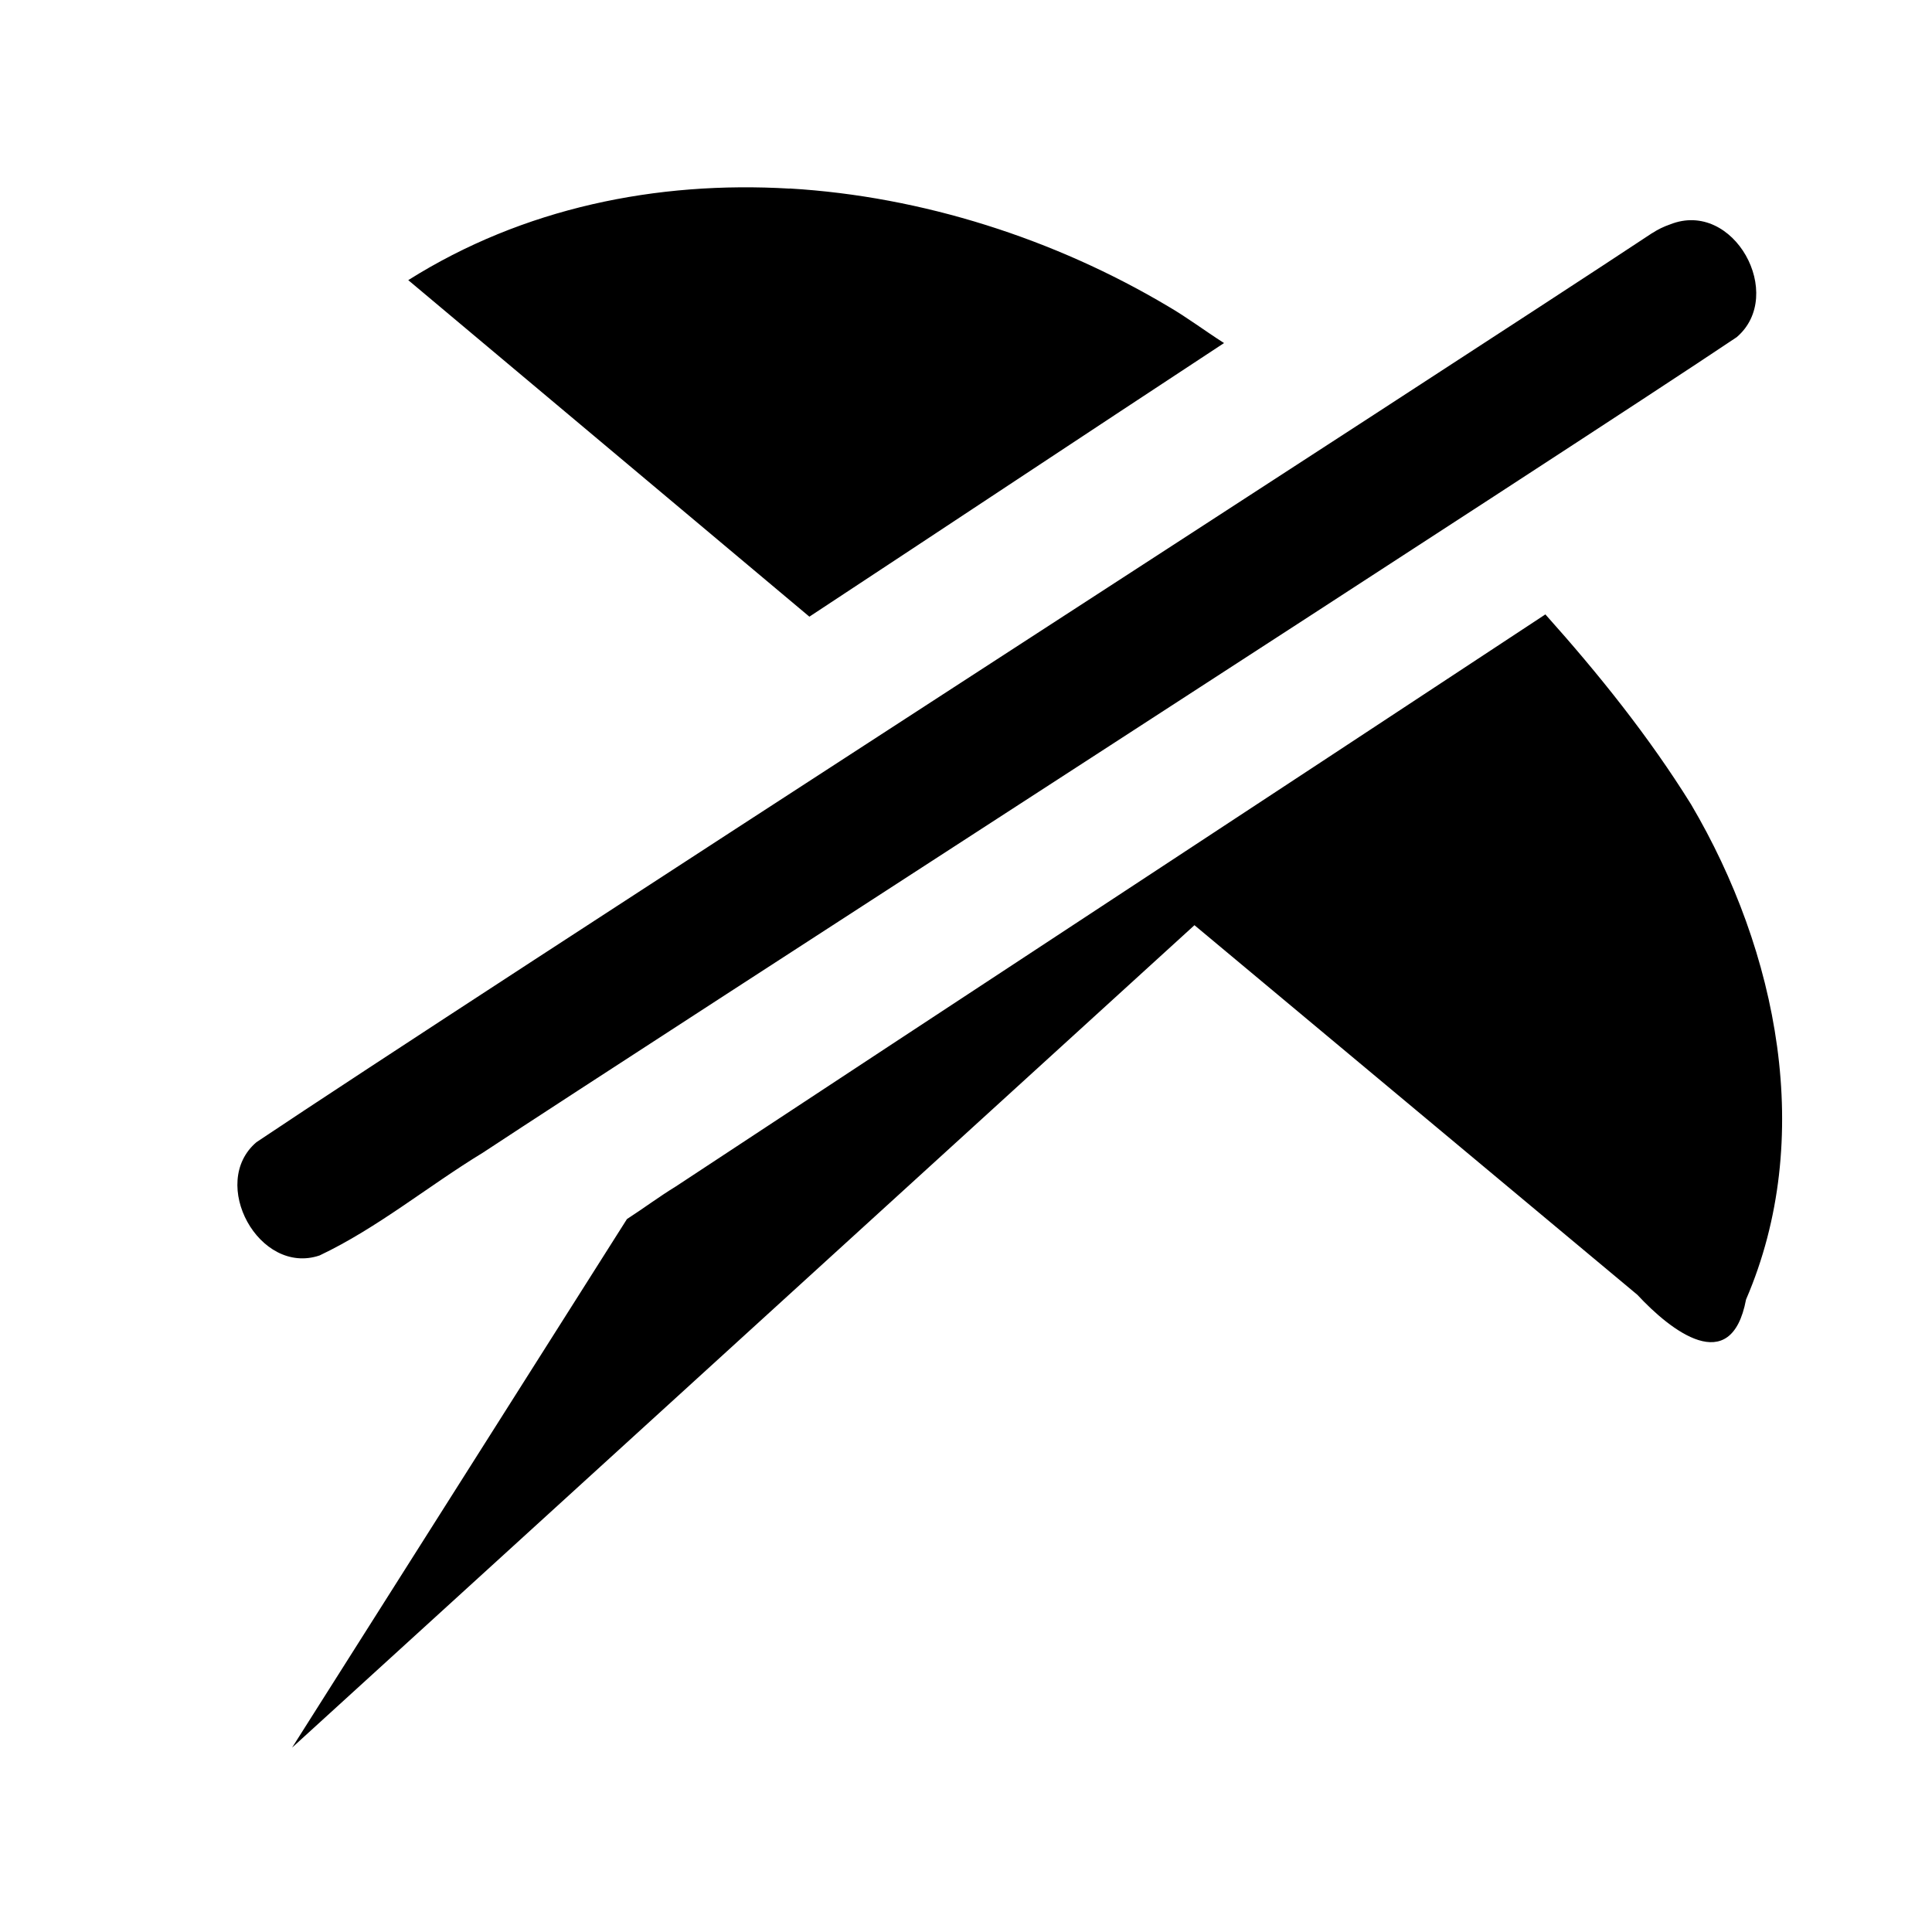 <svg width="16" height="16" version="1.1" viewbox="0 0 16 16" xmlns="http://www.w3.org/2000/svg"><path d="m13.683 1.93c-1.775 1.175-9.791 6.344-11.559 7.529-0.398 0.338 0.022 1.108 0.523 0.938 0.482-0.229 0.897-0.574 1.352-0.851 1.385-0.913 9.007-5.829 10.384-6.754 0.408-0.35-0.024-1.143-0.551-0.934-0.055 0.019-0.102 0.042-0.148 0.072zm-7.144-0.368c-1.101-0.065-2.207 0.159-3.158 0.758l3.322 2.787c1.145-0.754 2.288-1.513 3.434-2.266-0.157-0.1-0.305-0.212-0.465-0.305-0.935-0.556-2.032-0.91-3.133-0.975zm6.258 3.527c-2.398 1.581-4.801 3.155-7.199 4.736-0.139 0.085-0.27 0.183-0.406 0.271l-2.773 4.377 7.473-6.811 3.668 3.061c0.274 0.295 0.776 0.692 0.9 0.039 0.576-1.335 0.262-2.883-0.455-4.1-0.35-0.563-0.765-1.08-1.207-1.574z"/></svg>
